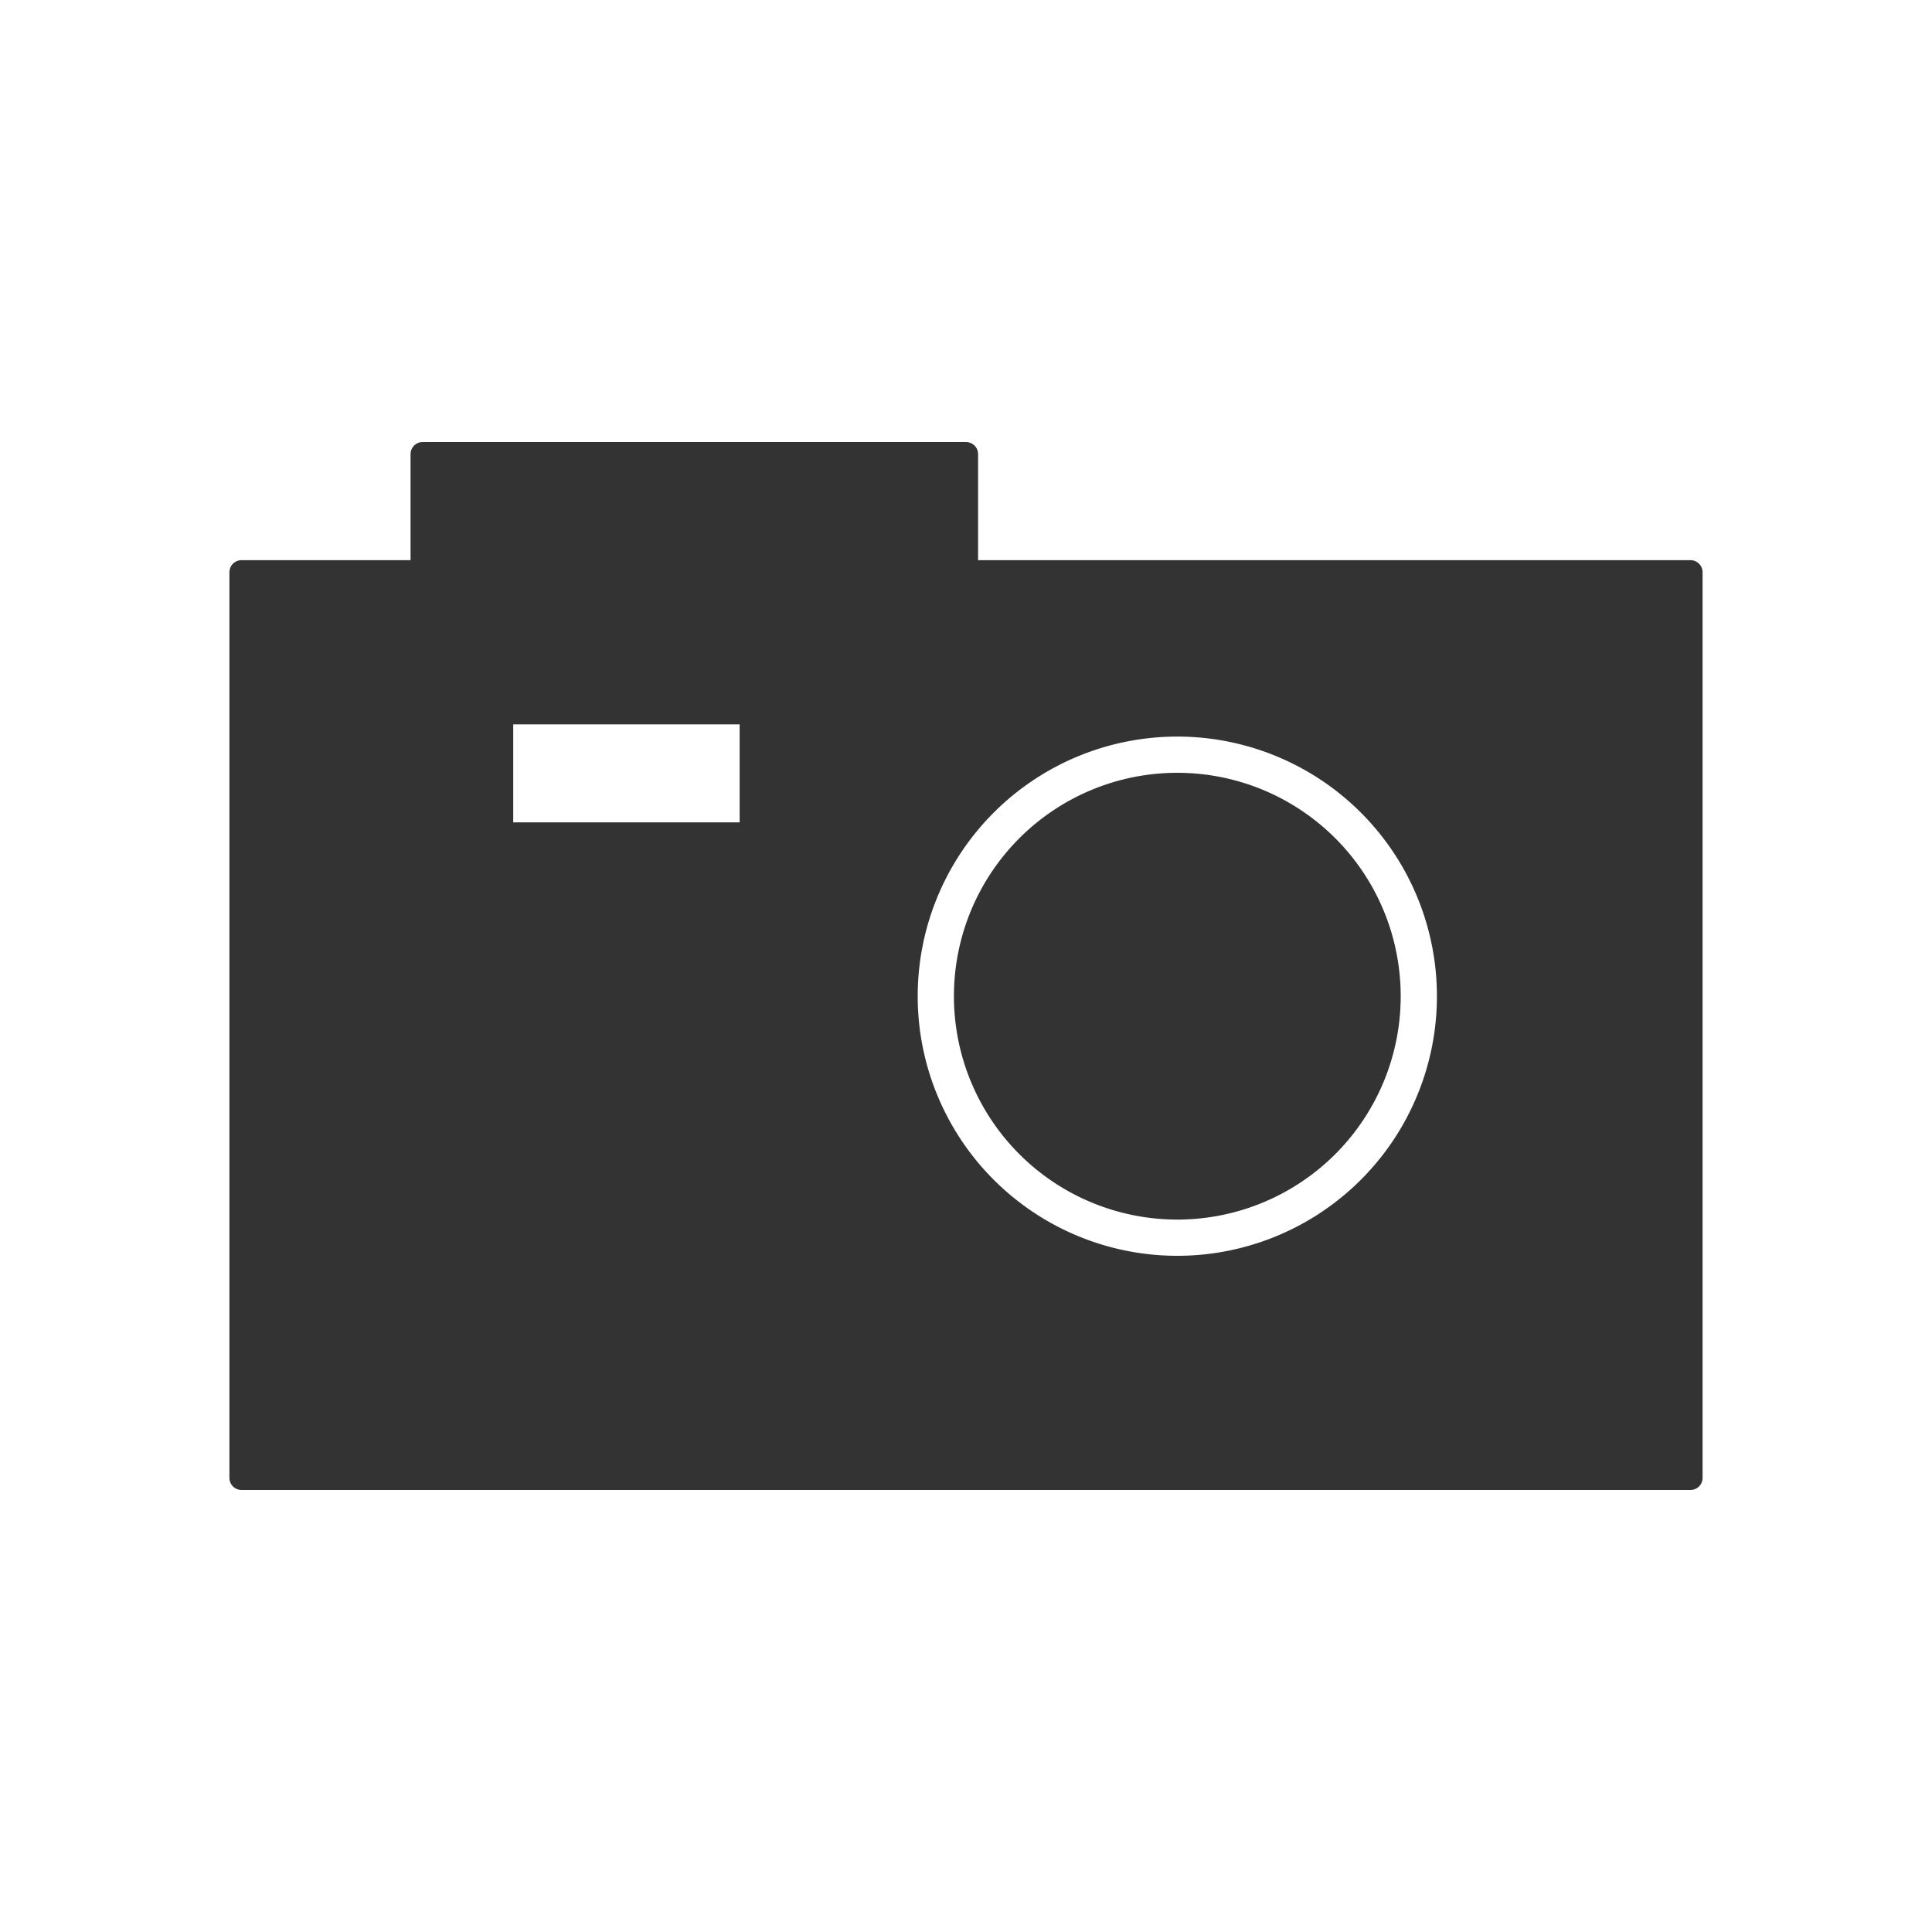 <svg xmlns="http://www.w3.org/2000/svg" viewBox="0 0 320 320">
  <title>camera-one</title>
  <g id="camera">
    <path d="M160,94.783V75.217H70V94.783H40v150H280v-150ZM124.507,138.21H83.006V117.98h41.501ZM195,210a45,45,0,1,1,45-45A45,45,0,0,1,195,210Zm35-45a35,35,0,1,1-35-35A35,35,0,0,1,230,165Z" style="fill: #333;stroke: #333;stroke-linecap: round;stroke-linejoin: round;stroke-width: 4px"/>
  </g>
</svg>
